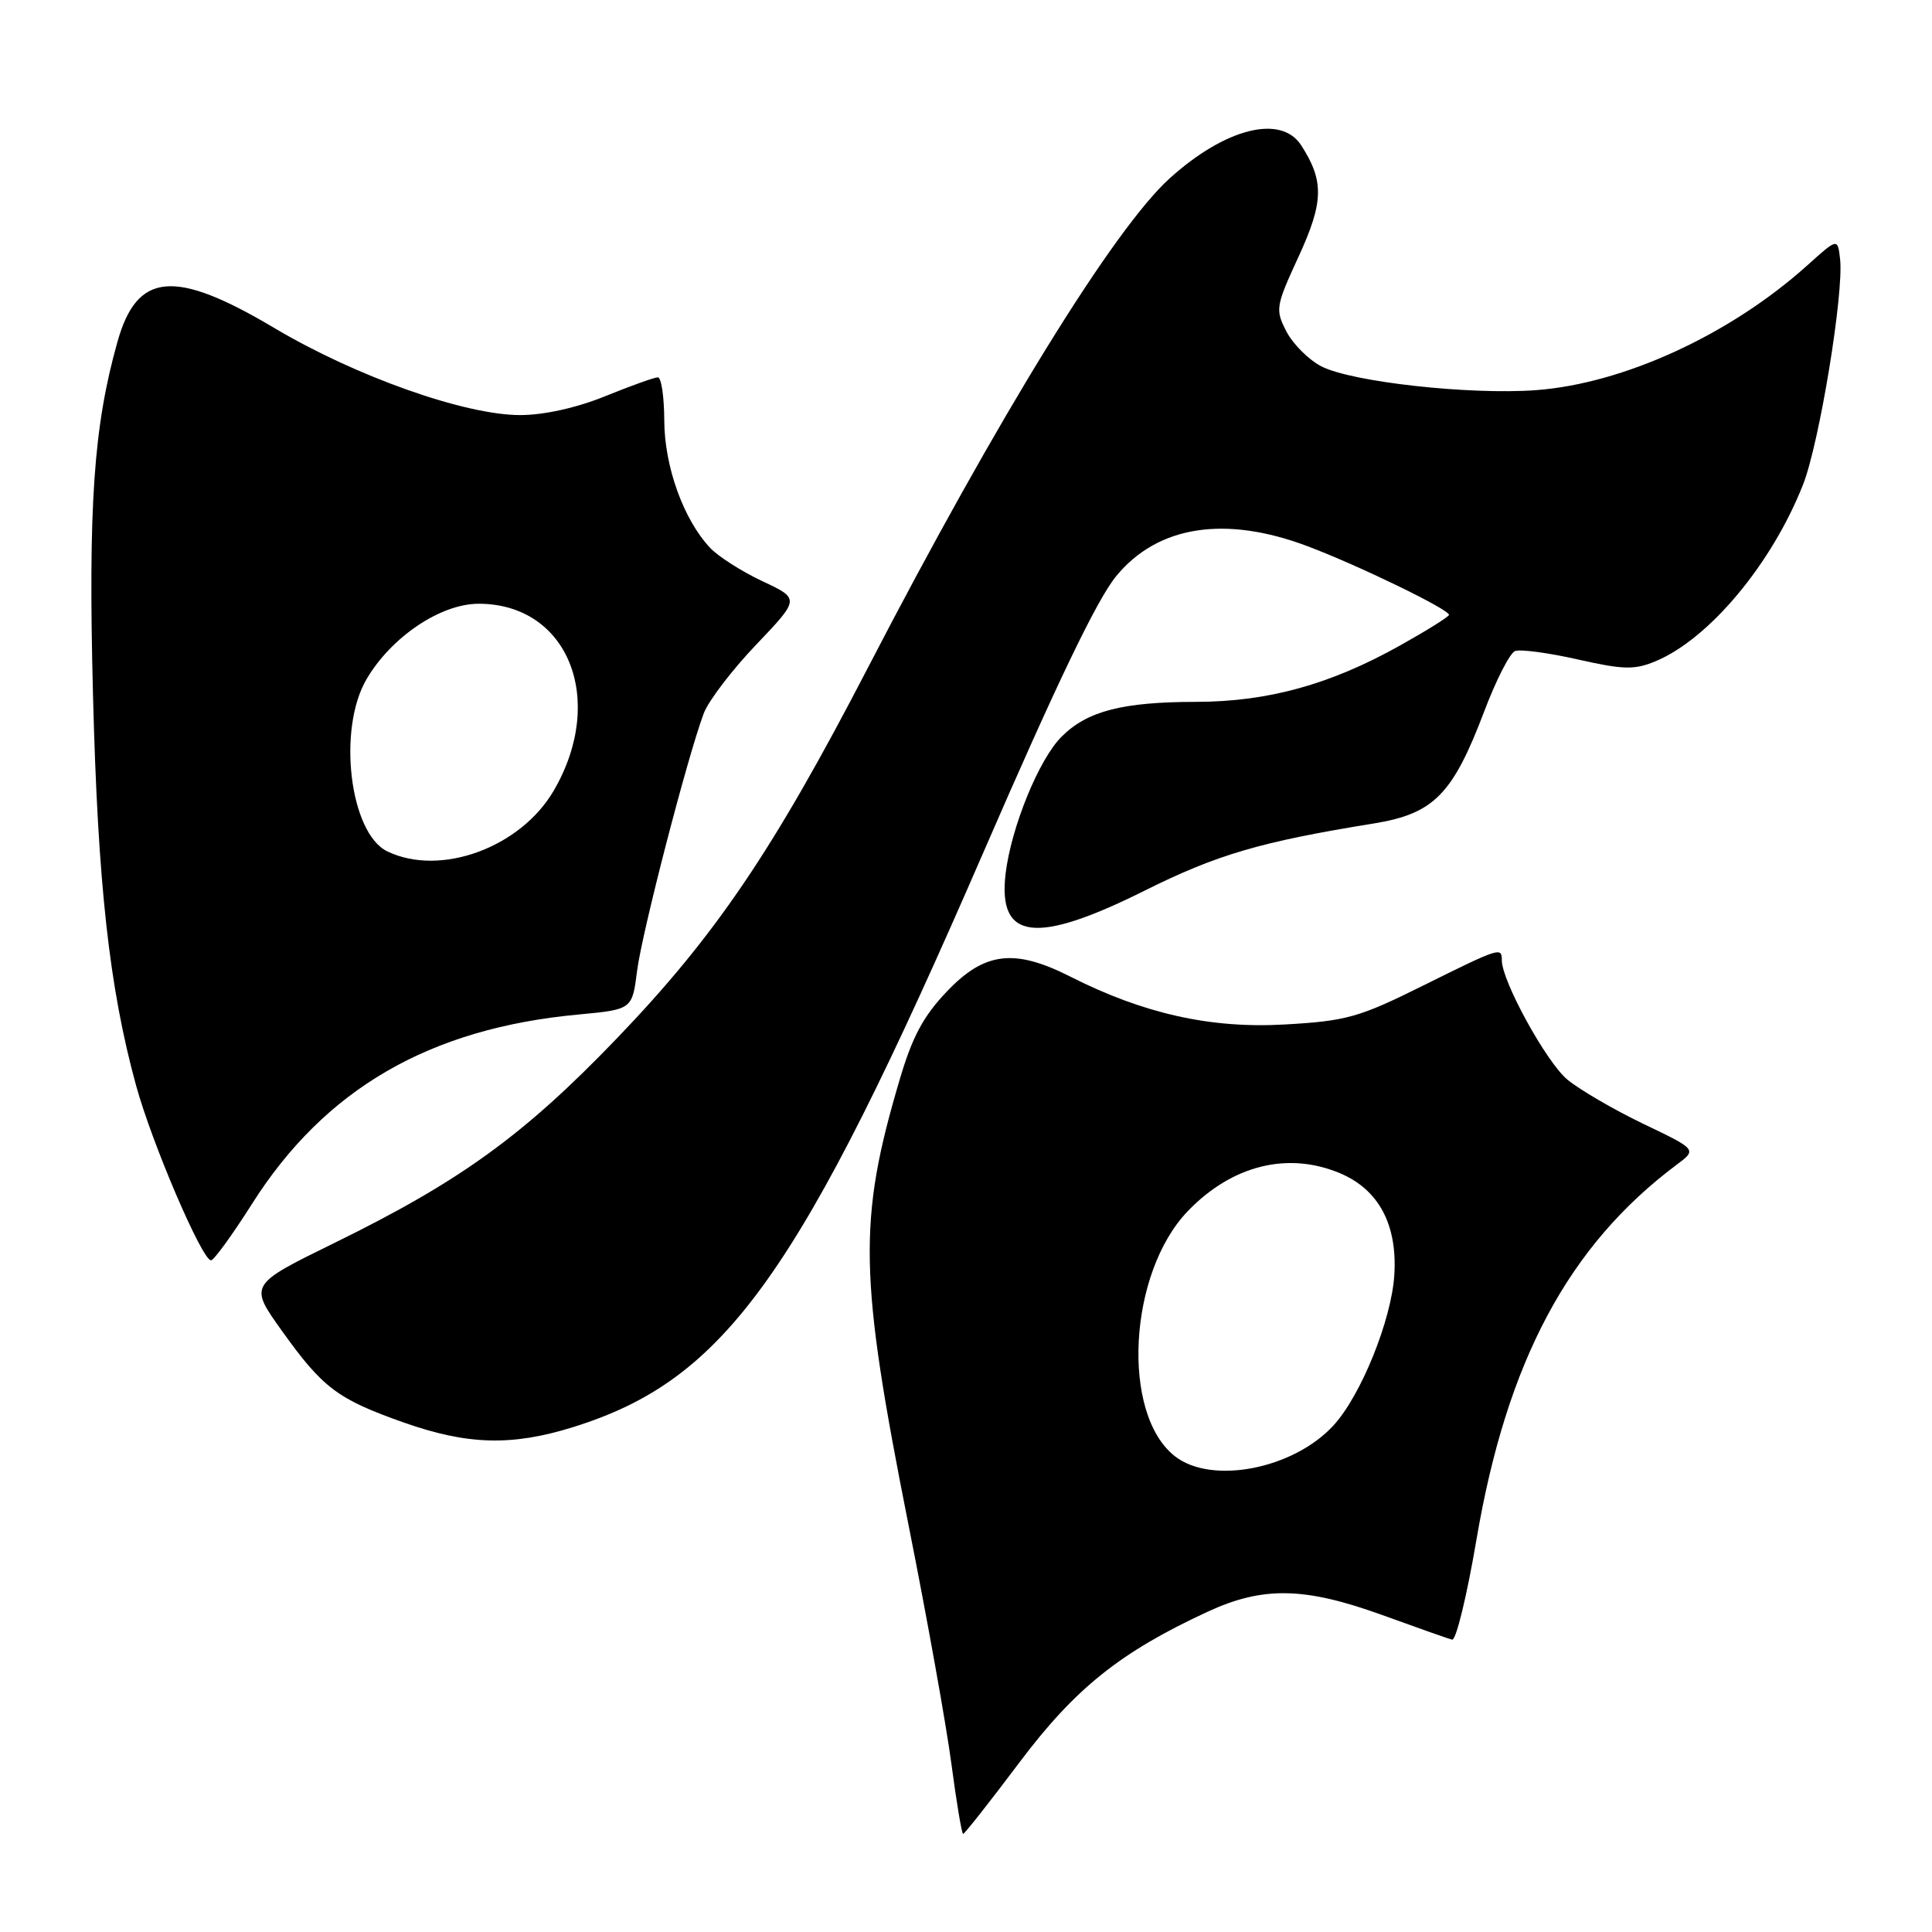 <?xml version="1.0" encoding="UTF-8" standalone="no"?>
<!DOCTYPE svg PUBLIC "-//W3C//DTD SVG 1.1//EN" "http://www.w3.org/Graphics/SVG/1.1/DTD/svg11.dtd" >
<svg xmlns="http://www.w3.org/2000/svg" xmlns:xlink="http://www.w3.org/1999/xlink" version="1.1" viewBox="0 0 256 256">
 <g >
 <path fill="currentColor"
d=" M 135.05 233.57 C 142.46 223.71 148.41 218.94 160.00 213.57 C 167.34 210.17 172.85 210.27 183.18 214.01 C 187.75 215.67 191.91 217.14 192.42 217.26 C 192.93 217.39 194.38 211.43 195.64 204.00 C 199.66 180.35 207.83 165.05 222.18 154.32 C 224.86 152.32 224.86 152.32 217.74 148.91 C 213.83 147.03 209.30 144.39 207.67 143.04 C 204.90 140.73 199.00 130.00 199.00 127.25 C 199.00 125.46 198.78 125.53 188.52 130.62 C 180.07 134.82 178.39 135.29 170.22 135.75 C 160.41 136.31 151.52 134.32 141.81 129.40 C 134.44 125.67 130.49 126.13 125.53 131.31 C 122.37 134.60 120.89 137.35 119.21 143.06 C 113.67 161.78 113.82 169.02 120.37 202.00 C 122.84 214.38 125.40 228.66 126.07 233.75 C 126.74 238.84 127.44 243.00 127.62 243.00 C 127.81 243.00 131.15 238.76 135.05 233.57 Z  M 75.91 189.11 C 96.15 182.81 105.91 169.13 130.31 112.93 C 140.06 90.46 145.38 79.40 147.91 76.33 C 153.40 69.65 162.33 68.26 173.24 72.37 C 179.94 74.89 192.00 80.74 192.00 81.47 C 192.00 81.71 189.07 83.54 185.48 85.55 C 176.25 90.71 168.02 92.98 158.50 93.00 C 148.72 93.01 144.05 94.22 140.66 97.62 C 137.66 100.61 134.00 109.59 133.25 115.74 C 132.19 124.60 137.24 125.22 151.70 118.00 C 161.27 113.23 167.03 111.54 182.00 109.12 C 189.98 107.83 192.49 105.28 196.66 94.28 C 198.22 90.15 200.06 86.54 200.75 86.27 C 201.44 86.00 205.18 86.50 209.07 87.38 C 215.13 88.75 216.59 88.78 219.39 87.61 C 226.49 84.64 234.77 74.72 238.91 64.22 C 241.07 58.74 244.34 38.83 243.82 34.32 C 243.50 31.54 243.50 31.54 239.50 35.14 C 229.28 44.34 215.14 50.84 203.50 51.70 C 194.68 52.34 179.08 50.61 175.08 48.54 C 173.40 47.67 171.33 45.60 170.46 43.93 C 168.96 41.02 169.03 40.60 172.07 34.00 C 175.40 26.77 175.47 23.98 172.41 19.25 C 169.74 15.12 162.36 16.97 154.99 23.63 C 147.60 30.31 132.20 55.28 114.99 88.50 C 102.45 112.70 94.77 124.04 81.67 137.66 C 69.39 150.44 60.95 156.55 44.26 164.72 C 32.99 170.25 32.99 170.25 37.36 176.35 C 42.79 183.94 44.73 185.39 53.50 188.49 C 61.94 191.47 67.81 191.63 75.91 189.11 Z  M 33.38 159.54 C 43.03 144.30 56.88 136.26 76.64 134.43 C 83.77 133.76 83.77 133.76 84.42 128.63 C 85.07 123.52 91.11 100.21 93.26 94.50 C 93.89 92.85 97.01 88.76 100.20 85.42 C 105.99 79.34 105.99 79.34 101.02 77.01 C 98.29 75.73 95.17 73.74 94.09 72.59 C 90.57 68.84 88.05 61.84 88.02 55.75 C 88.01 52.59 87.63 50.00 87.17 50.00 C 86.72 50.00 83.58 51.12 80.19 52.50 C 76.40 54.04 72.07 55.00 68.92 55.00 C 61.59 55.00 47.14 49.88 36.33 43.45 C 23.12 35.60 18.17 36.04 15.57 45.27 C 12.41 56.48 11.68 66.93 12.32 92.00 C 12.96 117.12 14.47 130.85 18.03 143.83 C 20.13 151.49 26.78 167.00 27.96 167.00 C 28.34 167.00 30.78 163.64 33.38 159.54 Z  M 155.67 192.95 C 148.51 187.33 149.51 168.65 157.41 160.46 C 163.24 154.41 170.62 152.56 177.51 155.44 C 182.69 157.60 185.19 162.28 184.75 169.00 C 184.36 174.95 180.32 184.94 176.69 188.88 C 171.37 194.67 160.53 196.77 155.67 192.95 Z  M 51.32 112.81 C 46.35 110.41 44.68 96.65 48.56 90.01 C 51.84 84.40 58.38 80.00 63.43 80.00 C 75.26 80.00 80.38 92.68 73.40 104.72 C 69.00 112.31 58.35 116.21 51.32 112.81 Z "/>
</g>
</svg>